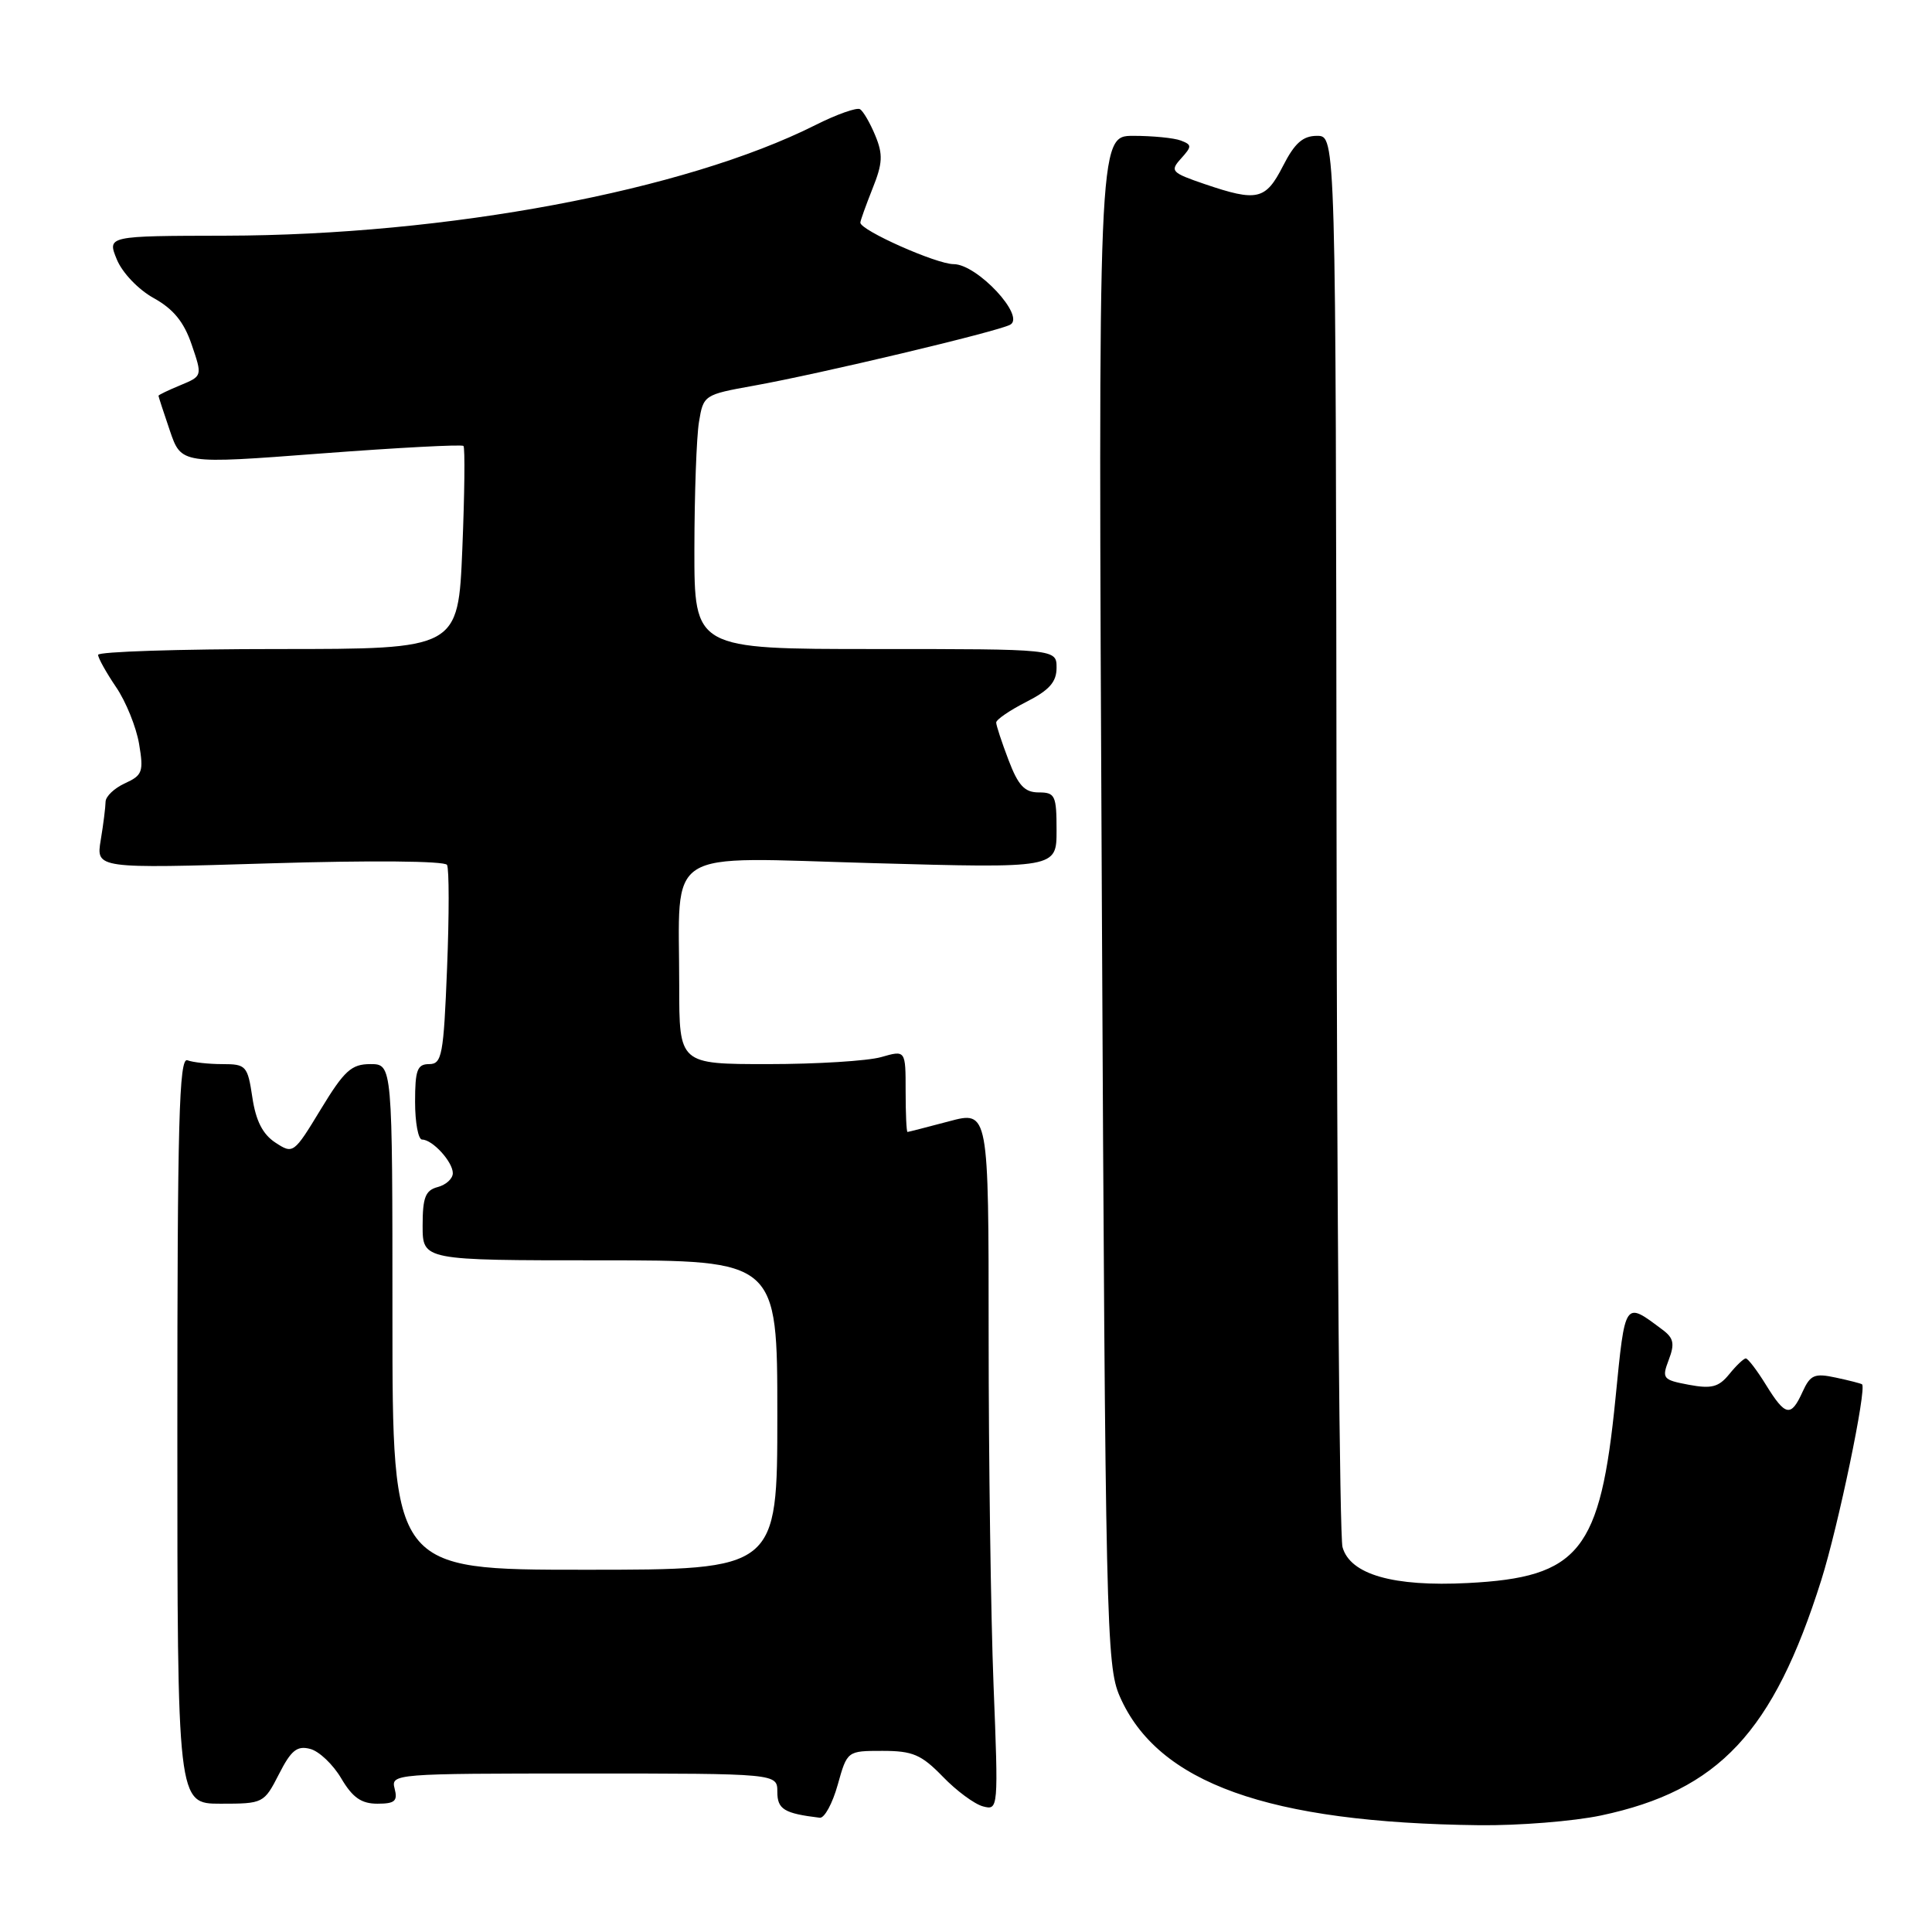 <?xml version="1.0" encoding="UTF-8" standalone="no"?>
<!DOCTYPE svg PUBLIC "-//W3C//DTD SVG 1.1//EN" "http://www.w3.org/Graphics/SVG/1.1/DTD/svg11.dtd" >
<svg xmlns="http://www.w3.org/2000/svg" xmlns:xlink="http://www.w3.org/1999/xlink" version="1.1" viewBox="0 0 256 256">
 <g >
 <path fill="currentColor"
d=" M 212.14 240.56 C 227.75 237.25 234.97 229.53 241.33 209.37 C 243.57 202.27 247.38 183.98 246.73 183.43 C 246.60 183.32 245.04 182.92 243.26 182.54 C 240.43 181.93 239.88 182.17 238.85 184.42 C 237.31 187.82 236.58 187.68 234.00 183.50 C 232.81 181.57 231.61 180.00 231.33 180.00 C 231.05 180.00 230.06 180.94 229.13 182.09 C 227.74 183.80 226.79 184.05 223.78 183.49 C 220.32 182.84 220.18 182.66 221.12 180.18 C 221.93 178.06 221.77 177.30 220.31 176.21 C 215.22 172.40 215.36 172.20 214.06 185.29 C 212.05 205.57 209.30 209.00 194.50 209.76 C 184.61 210.27 178.90 208.63 177.89 205.00 C 177.51 203.62 177.15 160.99 177.10 110.25 C 177.00 18.00 177.00 18.00 174.52 18.00 C 172.63 18.00 171.55 18.96 170.00 22.00 C 167.70 26.50 166.59 26.76 159.62 24.39 C 155.20 22.88 155.00 22.66 156.49 21.01 C 157.95 19.39 157.95 19.19 156.46 18.62 C 155.57 18.28 152.74 18.00 150.17 18.00 C 145.50 18.00 145.50 18.00 146.00 119.25 C 146.47 215.30 146.60 220.72 148.37 224.77 C 153.39 236.27 168.04 241.52 196.00 241.85 C 201.22 241.91 208.49 241.33 212.14 240.56 Z  M 111.00 236.50 C 112.26 232.00 112.26 232.00 116.93 232.00 C 120.94 232.00 122.08 232.49 124.92 235.41 C 126.73 237.29 129.14 239.07 130.27 239.36 C 132.28 239.89 132.30 239.67 131.65 223.29 C 131.29 214.15 131.00 193.29 131.00 176.93 C 131.00 147.18 131.00 147.18 125.75 148.58 C 122.86 149.35 120.39 149.98 120.25 149.99 C 120.11 149.99 120.00 147.56 120.00 144.57 C 120.00 139.14 120.00 139.14 116.76 140.07 C 114.97 140.58 108.22 141.00 101.76 141.00 C 90.00 141.00 90.00 141.00 90.00 130.62 C 90.00 112.02 87.53 113.59 115.66 114.37 C 140.00 115.05 140.00 115.05 140.00 110.03 C 140.00 105.41 139.81 105.00 137.64 105.00 C 135.77 105.00 134.92 104.09 133.64 100.72 C 132.74 98.36 132.00 96.12 132.00 95.74 C 132.00 95.35 133.80 94.12 136.00 93.00 C 139.04 91.45 140.00 90.37 140.00 88.48 C 140.00 86.00 140.00 86.00 116.00 86.00 C 92.00 86.00 92.00 86.00 92.01 72.75 C 92.02 65.46 92.29 57.88 92.62 55.90 C 93.20 52.35 93.30 52.29 99.86 51.11 C 108.62 49.54 132.13 43.95 133.85 43.03 C 135.93 41.92 129.48 35.00 126.36 35.00 C 124.09 35.00 114.00 30.52 114.00 29.50 C 114.00 29.25 114.73 27.22 115.61 25.00 C 116.96 21.64 117.02 20.47 115.98 17.96 C 115.30 16.31 114.39 14.74 113.96 14.47 C 113.53 14.21 110.87 15.15 108.05 16.57 C 90.73 25.27 59.25 31.17 29.85 31.23 C 14.20 31.26 14.20 31.26 15.48 34.38 C 16.21 36.15 18.33 38.37 20.37 39.50 C 22.97 40.94 24.38 42.66 25.40 45.67 C 26.82 49.83 26.82 49.83 23.91 51.04 C 22.31 51.70 21.00 52.33 21.00 52.44 C 21.00 52.55 21.68 54.64 22.51 57.07 C 24.02 61.50 24.02 61.50 42.52 60.09 C 52.70 59.32 61.20 58.87 61.41 59.09 C 61.63 59.32 61.56 65.46 61.26 72.75 C 60.71 86.00 60.71 86.00 36.86 86.00 C 23.74 86.00 13.00 86.35 13.00 86.77 C 13.00 87.19 14.07 89.11 15.37 91.03 C 16.68 92.94 18.05 96.34 18.43 98.57 C 19.05 102.26 18.88 102.73 16.56 103.79 C 15.15 104.43 14.00 105.53 13.99 106.23 C 13.98 106.93 13.70 109.21 13.35 111.30 C 12.72 115.10 12.72 115.10 35.71 114.40 C 49.09 113.99 58.92 114.08 59.23 114.60 C 59.52 115.10 59.52 121.24 59.24 128.25 C 58.78 139.84 58.56 141.00 56.86 141.00 C 55.29 141.00 55.00 141.79 55.00 146.00 C 55.00 148.75 55.42 151.00 55.93 151.00 C 57.31 151.00 60.00 153.95 60.00 155.45 C 60.00 156.18 59.10 157.00 58.00 157.29 C 56.37 157.72 56.00 158.65 56.00 162.41 C 56.00 167.00 56.00 167.00 79.50 167.00 C 103.00 167.00 103.00 167.00 103.00 187.50 C 103.00 208.00 103.00 208.00 77.50 208.00 C 52.00 208.00 52.00 208.00 52.00 174.50 C 52.00 141.00 52.00 141.00 49.07 141.00 C 46.57 141.00 45.62 141.86 42.51 146.98 C 38.93 152.88 38.84 152.94 36.49 151.40 C 34.81 150.30 33.90 148.51 33.44 145.42 C 32.81 141.22 32.61 141.00 29.47 141.00 C 27.65 141.00 25.56 140.77 24.83 140.49 C 23.73 140.07 23.50 148.67 23.50 189.49 C 23.50 239.00 23.50 239.00 29.23 239.00 C 34.89 239.00 34.98 238.95 36.96 235.09 C 38.57 231.92 39.36 231.28 41.10 231.74 C 42.28 232.04 44.13 233.80 45.22 235.65 C 46.72 238.19 47.88 239.00 50.01 239.00 C 52.32 239.00 52.72 238.65 52.29 237.00 C 51.78 235.04 52.26 235.00 77.38 235.00 C 103.00 235.00 103.00 235.00 103.00 237.43 C 103.00 239.74 103.90 240.29 108.62 240.86 C 109.24 240.94 110.31 238.97 111.00 236.50 Z "/>
</g>
</svg>